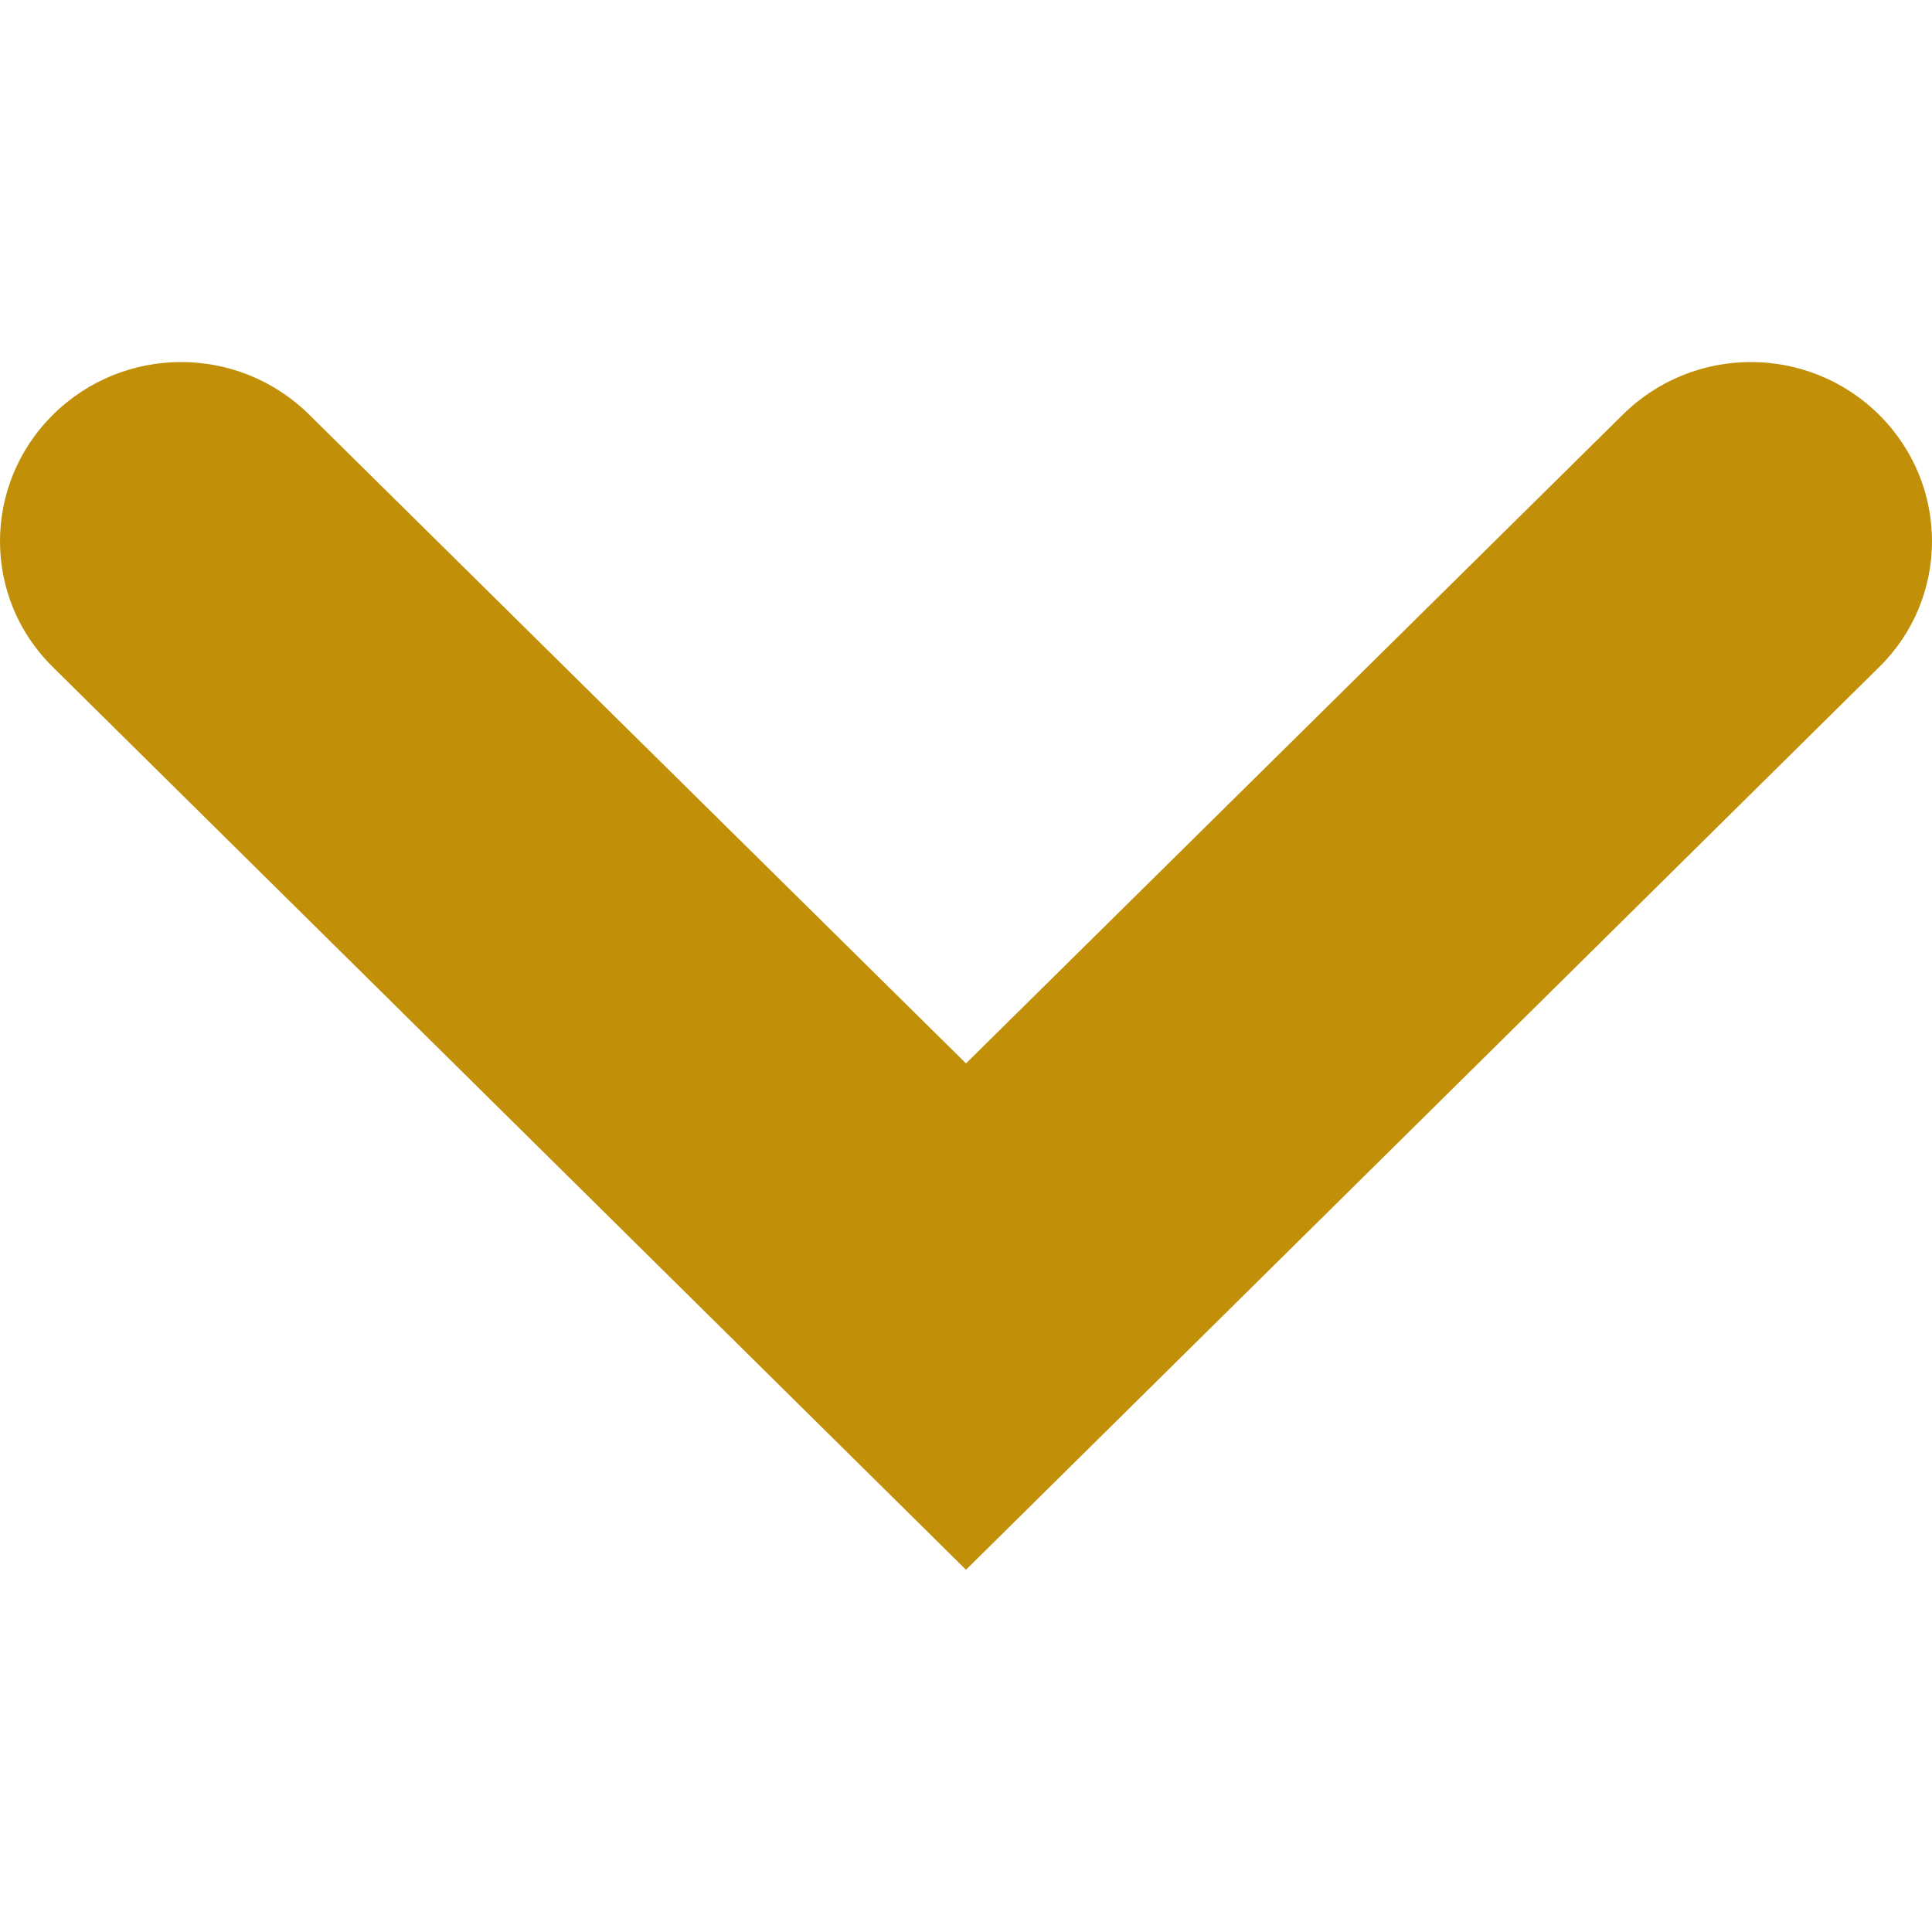 <svg width="12" height="12" viewBox="0 0 12 12" fill="none" xmlns="http://www.w3.org/2000/svg">
<g id="arrow-down" clip-path="url(#clip0_128_217)">
<path id="Vector" d="M6 9.75L0.33 4.145C-0.11 3.715 -0.11 3.01 0.33 2.575C0.77 2.14 1.48 2.14 1.92 2.575L6 6.605L10.08 2.575C10.52 2.14 11.23 2.14 11.67 2.575C12.11 3.01 12.11 3.715 11.67 4.145L6 9.75Z" fill="#C19008"/>
</g>
<defs>
<clipPath id="clip0_128_217">
<rect width="12" height="12" fill="white"/>
</clipPath>
</defs>
</svg>
